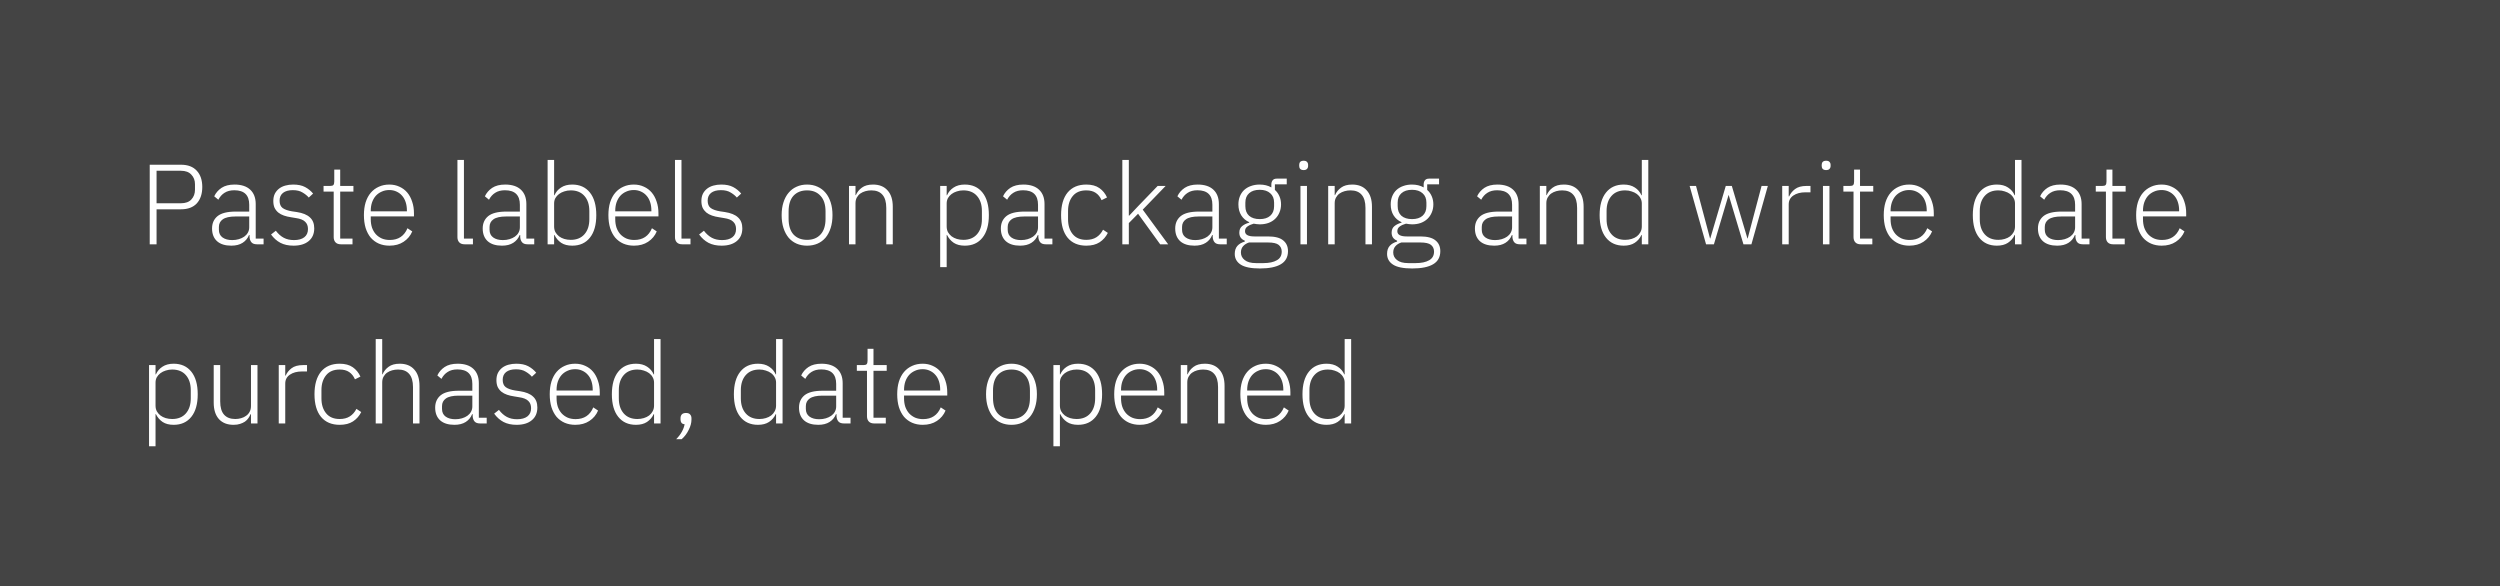 <svg width="307" height="72" viewBox="0 0 307 72" fill="none" xmlns="http://www.w3.org/2000/svg">
<rect width="307" height="72" fill="#444444"/>
<path d="M18.386 30V20.228H22.222C23.071 20.228 23.72 20.475 24.168 20.97C24.616 21.455 24.84 22.118 24.84 22.958C24.84 23.807 24.616 24.479 24.168 24.974C23.72 25.459 23.071 25.702 22.222 25.702H19.226V30H18.386ZM19.226 24.96H22.222C22.782 24.96 23.207 24.806 23.496 24.498C23.795 24.181 23.944 23.779 23.944 23.294V22.622C23.944 22.146 23.795 21.754 23.496 21.446C23.207 21.129 22.782 20.97 22.222 20.97H19.226V24.96ZM31.556 30C31.248 30 31.024 29.921 30.884 29.762C30.744 29.603 30.665 29.389 30.646 29.118V28.866H30.576C30.418 29.267 30.156 29.585 29.792 29.818C29.428 30.051 28.966 30.168 28.406 30.168C27.65 30.168 27.067 29.986 26.656 29.622C26.245 29.249 26.04 28.726 26.04 28.054C26.04 27.419 26.264 26.915 26.712 26.542C27.169 26.169 27.916 25.982 28.952 25.982H30.604V25.142C30.604 23.957 29.993 23.364 28.77 23.364C28.294 23.364 27.898 23.467 27.58 23.672C27.263 23.868 27.006 24.153 26.81 24.526L26.306 24.106C26.502 23.686 26.801 23.341 27.202 23.07C27.613 22.799 28.145 22.664 28.798 22.664C29.638 22.664 30.282 22.874 30.73 23.294C31.178 23.714 31.402 24.302 31.402 25.058V29.3H32.368V30H31.556ZM28.518 29.482C28.808 29.482 29.078 29.445 29.33 29.37C29.582 29.295 29.802 29.193 29.988 29.062C30.184 28.922 30.334 28.759 30.436 28.572C30.548 28.376 30.604 28.157 30.604 27.914V26.584H28.924C28.206 26.584 27.683 26.701 27.356 26.934C27.039 27.158 26.88 27.471 26.88 27.872V28.208C26.88 28.628 27.029 28.945 27.328 29.16C27.627 29.375 28.023 29.482 28.518 29.482ZM36.041 30.168C35.416 30.168 34.879 30.051 34.431 29.818C33.992 29.585 33.61 29.244 33.283 28.796L33.871 28.334C34.17 28.726 34.496 29.015 34.851 29.202C35.206 29.389 35.621 29.482 36.097 29.482C36.648 29.482 37.072 29.365 37.371 29.132C37.67 28.899 37.819 28.563 37.819 28.124C37.819 27.741 37.702 27.443 37.469 27.228C37.245 27.004 36.872 26.855 36.349 26.78L35.761 26.682C35.434 26.635 35.136 26.565 34.865 26.472C34.594 26.379 34.361 26.253 34.165 26.094C33.978 25.935 33.829 25.744 33.717 25.52C33.614 25.287 33.563 25.007 33.563 24.68C33.563 24.344 33.624 24.05 33.745 23.798C33.876 23.546 34.048 23.336 34.263 23.168C34.478 23 34.734 22.874 35.033 22.79C35.332 22.706 35.654 22.664 35.999 22.664C36.596 22.664 37.086 22.767 37.469 22.972C37.852 23.177 38.178 23.443 38.449 23.77L37.917 24.26C37.73 24.036 37.478 23.831 37.161 23.644C36.853 23.448 36.452 23.35 35.957 23.35C35.444 23.35 35.042 23.462 34.753 23.686C34.473 23.91 34.333 24.227 34.333 24.638C34.333 25.058 34.459 25.361 34.711 25.548C34.972 25.735 35.36 25.87 35.873 25.954L36.447 26.038C37.175 26.15 37.712 26.369 38.057 26.696C38.412 27.013 38.589 27.461 38.589 28.04C38.589 28.712 38.36 29.235 37.903 29.608C37.455 29.981 36.834 30.168 36.041 30.168ZM41.86 30C41.571 30 41.352 29.921 41.202 29.762C41.053 29.603 40.978 29.389 40.978 29.118V23.532H39.732V22.832H40.544C40.74 22.832 40.871 22.795 40.936 22.72C41.011 22.636 41.048 22.491 41.048 22.286V20.83H41.776V22.832H43.4V23.532H41.776V29.3H43.288V30H41.86ZM47.825 30.168C47.349 30.168 46.915 30.084 46.523 29.916C46.14 29.748 45.809 29.505 45.529 29.188C45.258 28.861 45.048 28.465 44.899 27.998C44.759 27.531 44.689 27.004 44.689 26.416C44.689 25.828 44.759 25.305 44.899 24.848C45.048 24.381 45.258 23.989 45.529 23.672C45.809 23.345 46.14 23.098 46.523 22.93C46.906 22.753 47.335 22.664 47.811 22.664C48.268 22.664 48.684 22.753 49.057 22.93C49.43 23.098 49.748 23.336 50.009 23.644C50.27 23.952 50.471 24.325 50.611 24.764C50.76 25.193 50.835 25.669 50.835 26.192V26.57H45.529V26.92C45.529 27.293 45.58 27.639 45.683 27.956C45.795 28.264 45.949 28.53 46.145 28.754C46.35 28.978 46.598 29.155 46.887 29.286C47.176 29.407 47.503 29.468 47.867 29.468C48.912 29.468 49.636 28.987 50.037 28.026L50.625 28.418C50.401 28.95 50.046 29.375 49.561 29.692C49.085 30.009 48.506 30.168 47.825 30.168ZM47.811 23.336C47.466 23.336 47.153 23.401 46.873 23.532C46.593 23.653 46.35 23.826 46.145 24.05C45.949 24.274 45.795 24.545 45.683 24.862C45.58 25.17 45.529 25.511 45.529 25.884V25.954H49.967V25.842C49.967 25.469 49.916 25.128 49.813 24.82C49.71 24.503 49.561 24.237 49.365 24.022C49.178 23.807 48.95 23.639 48.679 23.518C48.418 23.397 48.128 23.336 47.811 23.336ZM57.055 30C56.766 30 56.546 29.921 56.397 29.762C56.248 29.603 56.173 29.393 56.173 29.132V19.64H56.971V29.3H58.077V30H57.055ZM64.793 30C64.484 30 64.26 29.921 64.121 29.762C63.98 29.603 63.901 29.389 63.883 29.118V28.866H63.812C63.654 29.267 63.392 29.585 63.029 29.818C62.664 30.051 62.203 30.168 61.642 30.168C60.886 30.168 60.303 29.986 59.892 29.622C59.482 29.249 59.276 28.726 59.276 28.054C59.276 27.419 59.501 26.915 59.949 26.542C60.406 26.169 61.153 25.982 62.188 25.982H63.84V25.142C63.84 23.957 63.229 23.364 62.007 23.364C61.531 23.364 61.134 23.467 60.816 23.672C60.499 23.868 60.242 24.153 60.047 24.526L59.542 24.106C59.739 23.686 60.037 23.341 60.438 23.07C60.849 22.799 61.381 22.664 62.035 22.664C62.874 22.664 63.519 22.874 63.967 23.294C64.415 23.714 64.638 24.302 64.638 25.058V29.3H65.605V30H64.793ZM61.755 29.482C62.044 29.482 62.315 29.445 62.566 29.37C62.819 29.295 63.038 29.193 63.224 29.062C63.42 28.922 63.57 28.759 63.672 28.572C63.785 28.376 63.84 28.157 63.84 27.914V26.584H62.16C61.442 26.584 60.919 26.701 60.593 26.934C60.275 27.158 60.117 27.471 60.117 27.872V28.208C60.117 28.628 60.266 28.945 60.565 29.16C60.863 29.375 61.26 29.482 61.755 29.482ZM67.247 19.64H68.045V23.98H68.087C68.265 23.579 68.535 23.261 68.899 23.028C69.263 22.785 69.721 22.664 70.271 22.664C71.195 22.664 71.919 22.991 72.441 23.644C72.964 24.297 73.225 25.221 73.225 26.416C73.225 27.611 72.964 28.535 72.441 29.188C71.919 29.841 71.195 30.168 70.271 30.168C69.721 30.168 69.268 30.051 68.913 29.818C68.559 29.575 68.283 29.253 68.087 28.852H68.045V30H67.247V19.64ZM70.089 29.454C70.808 29.454 71.368 29.225 71.769 28.768C72.171 28.311 72.371 27.695 72.371 26.92V25.912C72.371 25.137 72.171 24.521 71.769 24.064C71.368 23.607 70.808 23.378 70.089 23.378C69.809 23.378 69.543 23.42 69.291 23.504C69.049 23.579 68.834 23.686 68.647 23.826C68.461 23.966 68.311 24.134 68.199 24.33C68.097 24.526 68.045 24.741 68.045 24.974V27.816C68.045 28.068 68.097 28.297 68.199 28.502C68.311 28.698 68.461 28.871 68.647 29.02C68.834 29.16 69.049 29.267 69.291 29.342C69.543 29.417 69.809 29.454 70.089 29.454ZM77.848 30.168C77.372 30.168 76.938 30.084 76.546 29.916C76.164 29.748 75.832 29.505 75.552 29.188C75.282 28.861 75.072 28.465 74.922 27.998C74.782 27.531 74.712 27.004 74.712 26.416C74.712 25.828 74.782 25.305 74.922 24.848C75.072 24.381 75.282 23.989 75.552 23.672C75.832 23.345 76.164 23.098 76.546 22.93C76.929 22.753 77.358 22.664 77.834 22.664C78.292 22.664 78.707 22.753 79.08 22.93C79.454 23.098 79.771 23.336 80.032 23.644C80.294 23.952 80.494 24.325 80.634 24.764C80.784 25.193 80.858 25.669 80.858 26.192V26.57H75.552V26.92C75.552 27.293 75.604 27.639 75.706 27.956C75.818 28.264 75.972 28.53 76.168 28.754C76.374 28.978 76.621 29.155 76.91 29.286C77.2 29.407 77.526 29.468 77.89 29.468C78.936 29.468 79.659 28.987 80.06 28.026L80.648 28.418C80.424 28.95 80.07 29.375 79.584 29.692C79.108 30.009 78.53 30.168 77.848 30.168ZM77.834 23.336C77.489 23.336 77.176 23.401 76.896 23.532C76.616 23.653 76.374 23.826 76.168 24.05C75.972 24.274 75.818 24.545 75.706 24.862C75.604 25.17 75.552 25.511 75.552 25.884V25.954H79.99V25.842C79.99 25.469 79.939 25.128 79.836 24.82C79.734 24.503 79.584 24.237 79.388 24.022C79.202 23.807 78.973 23.639 78.702 23.518C78.441 23.397 78.152 23.336 77.834 23.336ZM83.77 30C83.481 30 83.261 29.921 83.112 29.762C82.963 29.603 82.888 29.393 82.888 29.132V19.64H83.686V29.3H84.792V30H83.77ZM88.609 30.168C87.984 30.168 87.447 30.051 86.999 29.818C86.561 29.585 86.178 29.244 85.851 28.796L86.439 28.334C86.738 28.726 87.065 29.015 87.419 29.202C87.774 29.389 88.189 29.482 88.665 29.482C89.216 29.482 89.641 29.365 89.939 29.132C90.238 28.899 90.387 28.563 90.387 28.124C90.387 27.741 90.271 27.443 90.037 27.228C89.813 27.004 89.44 26.855 88.917 26.78L88.329 26.682C88.003 26.635 87.704 26.565 87.433 26.472C87.163 26.379 86.929 26.253 86.733 26.094C86.547 25.935 86.397 25.744 86.285 25.52C86.183 25.287 86.131 25.007 86.131 24.68C86.131 24.344 86.192 24.05 86.313 23.798C86.444 23.546 86.617 23.336 86.831 23.168C87.046 23 87.303 22.874 87.601 22.79C87.9 22.706 88.222 22.664 88.567 22.664C89.165 22.664 89.655 22.767 90.037 22.972C90.42 23.177 90.747 23.443 91.017 23.77L90.485 24.26C90.299 24.036 90.047 23.831 89.729 23.644C89.421 23.448 89.02 23.35 88.525 23.35C88.012 23.35 87.611 23.462 87.321 23.686C87.041 23.91 86.901 24.227 86.901 24.638C86.901 25.058 87.027 25.361 87.279 25.548C87.541 25.735 87.928 25.87 88.441 25.954L89.015 26.038C89.743 26.15 90.28 26.369 90.625 26.696C90.98 27.013 91.157 27.461 91.157 28.04C91.157 28.712 90.929 29.235 90.471 29.608C90.023 29.981 89.403 30.168 88.609 30.168ZM99.108 30.168C98.632 30.168 98.203 30.084 97.82 29.916C97.437 29.748 97.111 29.505 96.84 29.188C96.569 28.861 96.359 28.465 96.21 27.998C96.061 27.531 95.986 27.004 95.986 26.416C95.986 25.828 96.061 25.305 96.21 24.848C96.359 24.381 96.569 23.989 96.84 23.672C97.111 23.345 97.437 23.098 97.82 22.93C98.203 22.753 98.632 22.664 99.108 22.664C99.584 22.664 100.013 22.753 100.396 22.93C100.778 23.098 101.105 23.345 101.376 23.672C101.646 23.989 101.856 24.381 102.006 24.848C102.155 25.305 102.23 25.828 102.23 26.416C102.23 27.004 102.155 27.531 102.006 27.998C101.856 28.465 101.646 28.861 101.376 29.188C101.105 29.505 100.778 29.748 100.396 29.916C100.013 30.084 99.584 30.168 99.108 30.168ZM99.108 29.454C99.808 29.454 100.358 29.235 100.76 28.796C101.17 28.357 101.376 27.713 101.376 26.864V25.968C101.376 25.128 101.17 24.489 100.76 24.05C100.358 23.602 99.808 23.378 99.108 23.378C98.408 23.378 97.853 23.597 97.442 24.036C97.04 24.475 96.84 25.119 96.84 25.968V26.864C96.84 27.704 97.04 28.348 97.442 28.796C97.853 29.235 98.408 29.454 99.108 29.454ZM104.257 30V22.832H105.055V23.966H105.097C105.256 23.593 105.503 23.285 105.839 23.042C106.175 22.79 106.632 22.664 107.211 22.664C107.976 22.664 108.569 22.902 108.989 23.378C109.418 23.845 109.633 24.517 109.633 25.394V30H108.835V25.534C108.835 24.806 108.676 24.265 108.359 23.91C108.051 23.555 107.598 23.378 107.001 23.378C106.749 23.378 106.506 23.411 106.273 23.476C106.04 23.541 105.83 23.639 105.643 23.77C105.466 23.901 105.321 24.069 105.209 24.274C105.106 24.47 105.055 24.699 105.055 24.96V30H104.257ZM115.454 22.832H116.252V23.98H116.294C116.472 23.579 116.742 23.261 117.106 23.028C117.47 22.785 117.928 22.664 118.478 22.664C119.402 22.664 120.126 22.991 120.648 23.644C121.171 24.297 121.432 25.221 121.432 26.416C121.432 27.611 121.171 28.535 120.648 29.188C120.126 29.841 119.402 30.168 118.478 30.168C117.928 30.168 117.475 30.051 117.12 29.818C116.766 29.575 116.49 29.253 116.294 28.852H116.252V32.8H115.454V22.832ZM118.296 29.454C119.015 29.454 119.575 29.225 119.976 28.768C120.378 28.311 120.578 27.695 120.578 26.92V25.912C120.578 25.137 120.378 24.521 119.976 24.064C119.575 23.607 119.015 23.378 118.296 23.378C118.016 23.378 117.75 23.42 117.498 23.504C117.256 23.579 117.041 23.686 116.854 23.826C116.668 23.966 116.518 24.134 116.406 24.33C116.304 24.526 116.252 24.741 116.252 24.974V27.816C116.252 28.068 116.304 28.297 116.406 28.502C116.518 28.698 116.668 28.871 116.854 29.02C117.041 29.16 117.256 29.267 117.498 29.342C117.75 29.417 118.016 29.454 118.296 29.454ZM128.421 30C128.113 30 127.889 29.921 127.749 29.762C127.609 29.603 127.53 29.389 127.511 29.118V28.866H127.441C127.283 29.267 127.021 29.585 126.657 29.818C126.293 30.051 125.831 30.168 125.271 30.168C124.515 30.168 123.932 29.986 123.521 29.622C123.111 29.249 122.905 28.726 122.905 28.054C122.905 27.419 123.129 26.915 123.577 26.542C124.035 26.169 124.781 25.982 125.817 25.982H127.469V25.142C127.469 23.957 126.858 23.364 125.635 23.364C125.159 23.364 124.763 23.467 124.445 23.672C124.128 23.868 123.871 24.153 123.675 24.526L123.171 24.106C123.367 23.686 123.666 23.341 124.067 23.07C124.478 22.799 125.01 22.664 125.663 22.664C126.503 22.664 127.147 22.874 127.595 23.294C128.043 23.714 128.267 24.302 128.267 25.058V29.3H129.233V30H128.421ZM125.383 29.482C125.673 29.482 125.943 29.445 126.195 29.37C126.447 29.295 126.667 29.193 126.853 29.062C127.049 28.922 127.199 28.759 127.301 28.572C127.413 28.376 127.469 28.157 127.469 27.914V26.584H125.789C125.071 26.584 124.548 26.701 124.221 26.934C123.904 27.158 123.745 27.471 123.745 27.872V28.208C123.745 28.628 123.895 28.945 124.193 29.16C124.492 29.375 124.889 29.482 125.383 29.482ZM133.396 30.168C132.407 30.168 131.642 29.841 131.1 29.188C130.568 28.535 130.302 27.611 130.302 26.416C130.302 25.221 130.568 24.297 131.1 23.644C131.642 22.991 132.407 22.664 133.396 22.664C134.059 22.664 134.596 22.809 135.006 23.098C135.417 23.387 135.73 23.77 135.944 24.246L135.272 24.582C135.104 24.19 134.866 23.891 134.558 23.686C134.26 23.481 133.872 23.378 133.396 23.378C132.668 23.378 132.113 23.611 131.73 24.078C131.348 24.545 131.156 25.156 131.156 25.912V26.92C131.156 27.676 131.348 28.287 131.73 28.754C132.113 29.221 132.668 29.454 133.396 29.454C133.891 29.454 134.306 29.347 134.642 29.132C134.978 28.917 135.249 28.609 135.454 28.208L136.042 28.6C135.809 29.076 135.473 29.459 135.034 29.748C134.605 30.028 134.059 30.168 133.396 30.168ZM137.822 19.64H138.62V26.486H138.662L139.782 25.296L142.162 22.832H143.142L140.328 25.744L143.45 30H142.47L139.754 26.248L138.62 27.396V30H137.822V19.64ZM149.832 30C149.524 30 149.3 29.921 149.16 29.762C149.02 29.603 148.94 29.389 148.922 29.118V28.866H148.852C148.693 29.267 148.432 29.585 148.068 29.818C147.704 30.051 147.242 30.168 146.682 30.168C145.926 30.168 145.342 29.986 144.932 29.622C144.521 29.249 144.316 28.726 144.316 28.054C144.316 27.419 144.54 26.915 144.988 26.542C145.445 26.169 146.192 25.982 147.228 25.982H148.88V25.142C148.88 23.957 148.268 23.364 147.046 23.364C146.57 23.364 146.173 23.467 145.856 23.672C145.538 23.868 145.282 24.153 145.086 24.526L144.582 24.106C144.778 23.686 145.076 23.341 145.478 23.07C145.888 22.799 146.42 22.664 147.074 22.664C147.914 22.664 148.558 22.874 149.006 23.294C149.454 23.714 149.678 24.302 149.678 25.058V29.3H150.644V30H149.832ZM146.794 29.482C147.083 29.482 147.354 29.445 147.606 29.37C147.858 29.295 148.077 29.193 148.264 29.062C148.46 28.922 148.609 28.759 148.712 28.572C148.824 28.376 148.88 28.157 148.88 27.914V26.584H147.2C146.481 26.584 145.958 26.701 145.632 26.934C145.314 27.158 145.156 27.471 145.156 27.872V28.208C145.156 28.628 145.305 28.945 145.604 29.16C145.902 29.375 146.299 29.482 146.794 29.482ZM158.166 30.84C158.166 31.568 157.872 32.105 157.284 32.45C156.706 32.795 155.852 32.968 154.722 32.968C153.63 32.968 152.842 32.809 152.356 32.492C151.871 32.175 151.628 31.736 151.628 31.176C151.628 30.765 151.736 30.439 151.95 30.196C152.165 29.953 152.468 29.776 152.86 29.664V29.552C152.412 29.375 152.188 29.048 152.188 28.572C152.188 28.217 152.305 27.947 152.538 27.76C152.772 27.573 153.061 27.433 153.406 27.34V27.284C152.986 27.097 152.66 26.817 152.426 26.444C152.193 26.071 152.076 25.623 152.076 25.1C152.076 24.736 152.137 24.405 152.258 24.106C152.38 23.807 152.552 23.551 152.776 23.336C153.01 23.121 153.285 22.958 153.602 22.846C153.929 22.725 154.288 22.664 154.68 22.664C155.231 22.664 155.712 22.781 156.122 23.014V22.664C156.122 22.449 156.174 22.277 156.276 22.146C156.379 22.006 156.547 21.936 156.78 21.936H158.012V22.636H156.556V23.322C156.799 23.537 156.986 23.798 157.116 24.106C157.247 24.405 157.312 24.736 157.312 25.1C157.312 25.464 157.247 25.795 157.116 26.094C156.995 26.393 156.818 26.654 156.584 26.878C156.36 27.093 156.085 27.261 155.758 27.382C155.441 27.494 155.086 27.55 154.694 27.55C154.564 27.55 154.438 27.541 154.316 27.522C154.195 27.503 154.074 27.485 153.952 27.466C153.644 27.55 153.388 27.667 153.182 27.816C152.986 27.956 152.888 28.147 152.888 28.39C152.888 28.819 153.271 29.034 154.036 29.034H155.702C156.57 29.034 157.196 29.197 157.578 29.524C157.97 29.841 158.166 30.28 158.166 30.84ZM157.396 30.896C157.396 30.551 157.27 30.275 157.018 30.07C156.776 29.874 156.337 29.776 155.702 29.776H153.378C153.07 29.879 152.828 30.033 152.65 30.238C152.473 30.443 152.384 30.7 152.384 31.008C152.384 31.381 152.538 31.689 152.846 31.932C153.154 32.184 153.621 32.31 154.246 32.31H155.142C155.842 32.31 156.393 32.193 156.794 31.96C157.196 31.736 157.396 31.381 157.396 30.896ZM154.694 26.906C155.245 26.906 155.674 26.771 155.982 26.5C156.3 26.22 156.458 25.828 156.458 25.324V24.876C156.458 24.381 156.3 23.999 155.982 23.728C155.674 23.448 155.245 23.308 154.694 23.308C154.134 23.308 153.7 23.448 153.392 23.728C153.084 23.999 152.93 24.381 152.93 24.876V25.324C152.93 25.828 153.084 26.22 153.392 26.5C153.71 26.771 154.144 26.906 154.694 26.906ZM160.089 20.886C159.902 20.886 159.762 20.839 159.669 20.746C159.585 20.653 159.543 20.531 159.543 20.382V20.242C159.543 20.093 159.585 19.971 159.669 19.878C159.762 19.785 159.902 19.738 160.089 19.738C160.275 19.738 160.411 19.785 160.495 19.878C160.588 19.971 160.635 20.093 160.635 20.242V20.382C160.635 20.531 160.588 20.653 160.495 20.746C160.411 20.839 160.275 20.886 160.089 20.886ZM159.697 22.832H160.495V30H159.697V22.832ZM163.101 30V22.832H163.899V23.966H163.941C164.099 23.593 164.347 23.285 164.683 23.042C165.019 22.79 165.476 22.664 166.055 22.664C166.82 22.664 167.413 22.902 167.833 23.378C168.262 23.845 168.477 24.517 168.477 25.394V30H167.679V25.534C167.679 24.806 167.52 24.265 167.203 23.91C166.895 23.555 166.442 23.378 165.845 23.378C165.593 23.378 165.35 23.411 165.117 23.476C164.883 23.541 164.673 23.639 164.487 23.77C164.309 23.901 164.165 24.069 164.053 24.274C163.95 24.47 163.899 24.699 163.899 24.96V30H163.101ZM176.87 30.84C176.87 31.568 176.576 32.105 175.988 32.45C175.409 32.795 174.555 32.968 173.426 32.968C172.334 32.968 171.545 32.809 171.06 32.492C170.574 32.175 170.332 31.736 170.332 31.176C170.332 30.765 170.439 30.439 170.654 30.196C170.868 29.953 171.172 29.776 171.564 29.664V29.552C171.116 29.375 170.892 29.048 170.892 28.572C170.892 28.217 171.008 27.947 171.242 27.76C171.475 27.573 171.764 27.433 172.11 27.34V27.284C171.69 27.097 171.363 26.817 171.13 26.444C170.896 26.071 170.78 25.623 170.78 25.1C170.78 24.736 170.84 24.405 170.962 24.106C171.083 23.807 171.256 23.551 171.48 23.336C171.713 23.121 171.988 22.958 172.306 22.846C172.632 22.725 172.992 22.664 173.383 22.664C173.934 22.664 174.415 22.781 174.826 23.014V22.664C174.826 22.449 174.877 22.277 174.98 22.146C175.082 22.006 175.25 21.936 175.484 21.936H176.716V22.636H175.26V23.322C175.502 23.537 175.689 23.798 175.82 24.106C175.95 24.405 176.016 24.736 176.016 25.1C176.016 25.464 175.95 25.795 175.82 26.094C175.698 26.393 175.521 26.654 175.288 26.878C175.064 27.093 174.788 27.261 174.462 27.382C174.144 27.494 173.79 27.55 173.398 27.55C173.267 27.55 173.141 27.541 173.02 27.522C172.898 27.503 172.777 27.485 172.656 27.466C172.348 27.55 172.091 27.667 171.886 27.816C171.69 27.956 171.592 28.147 171.592 28.39C171.592 28.819 171.974 29.034 172.74 29.034H174.406C175.274 29.034 175.899 29.197 176.282 29.524C176.674 29.841 176.87 30.28 176.87 30.84ZM176.1 30.896C176.1 30.551 175.974 30.275 175.722 30.07C175.479 29.874 175.04 29.776 174.406 29.776H172.082C171.774 29.879 171.531 30.033 171.354 30.238C171.176 30.443 171.088 30.7 171.088 31.008C171.088 31.381 171.242 31.689 171.55 31.932C171.858 32.184 172.324 32.31 172.95 32.31H173.846C174.546 32.31 175.096 32.193 175.498 31.96C175.899 31.736 176.1 31.381 176.1 30.896ZM173.398 26.906C173.948 26.906 174.378 26.771 174.686 26.5C175.003 26.22 175.162 25.828 175.162 25.324V24.876C175.162 24.381 175.003 23.999 174.686 23.728C174.378 23.448 173.948 23.308 173.398 23.308C172.838 23.308 172.404 23.448 172.096 23.728C171.788 23.999 171.634 24.381 171.634 24.876V25.324C171.634 25.828 171.788 26.22 172.096 26.5C172.413 26.771 172.847 26.906 173.398 26.906ZM186.636 30C186.328 30 186.104 29.921 185.964 29.762C185.824 29.603 185.745 29.389 185.726 29.118V28.866H185.656C185.498 29.267 185.236 29.585 184.872 29.818C184.508 30.051 184.046 30.168 183.486 30.168C182.73 30.168 182.147 29.986 181.736 29.622C181.326 29.249 181.12 28.726 181.12 28.054C181.12 27.419 181.344 26.915 181.792 26.542C182.25 26.169 182.996 25.982 184.032 25.982H185.684V25.142C185.684 23.957 185.073 23.364 183.85 23.364C183.374 23.364 182.978 23.467 182.66 23.672C182.343 23.868 182.086 24.153 181.89 24.526L181.386 24.106C181.582 23.686 181.881 23.341 182.282 23.07C182.693 22.799 183.225 22.664 183.878 22.664C184.718 22.664 185.362 22.874 185.81 23.294C186.258 23.714 186.482 24.302 186.482 25.058V29.3H187.448V30H186.636ZM183.598 29.482C183.888 29.482 184.158 29.445 184.41 29.37C184.662 29.295 184.882 29.193 185.068 29.062C185.264 28.922 185.414 28.759 185.516 28.572C185.628 28.376 185.684 28.157 185.684 27.914V26.584H184.004C183.286 26.584 182.763 26.701 182.436 26.934C182.119 27.158 181.96 27.471 181.96 27.872V28.208C181.96 28.628 182.11 28.945 182.408 29.16C182.707 29.375 183.104 29.482 183.598 29.482ZM189.091 30V22.832H189.889V23.966H189.931C190.09 23.593 190.337 23.285 190.673 23.042C191.009 22.79 191.466 22.664 192.045 22.664C192.81 22.664 193.403 22.902 193.823 23.378C194.252 23.845 194.467 24.517 194.467 25.394V30H193.669V25.534C193.669 24.806 193.51 24.265 193.193 23.91C192.885 23.555 192.432 23.378 191.835 23.378C191.583 23.378 191.34 23.411 191.107 23.476C190.874 23.541 190.664 23.639 190.477 23.77C190.3 23.901 190.155 24.069 190.043 24.274C189.94 24.47 189.889 24.699 189.889 24.96V30H189.091ZM201.614 28.852H201.572C201.385 29.253 201.11 29.575 200.746 29.818C200.391 30.051 199.938 30.168 199.388 30.168C198.464 30.168 197.74 29.841 197.218 29.188C196.695 28.535 196.434 27.611 196.434 26.416C196.434 25.221 196.695 24.297 197.218 23.644C197.74 22.991 198.464 22.664 199.388 22.664C199.938 22.664 200.396 22.785 200.76 23.028C201.124 23.261 201.394 23.579 201.572 23.98H201.614V19.64H202.412V30H201.614V28.852ZM199.57 29.454C199.85 29.454 200.111 29.417 200.354 29.342C200.606 29.267 200.825 29.16 201.012 29.02C201.198 28.871 201.343 28.698 201.446 28.502C201.558 28.297 201.614 28.068 201.614 27.816V24.974C201.614 24.741 201.558 24.526 201.446 24.33C201.343 24.134 201.198 23.966 201.012 23.826C200.825 23.686 200.606 23.579 200.354 23.504C200.111 23.42 199.85 23.378 199.57 23.378C198.851 23.378 198.291 23.607 197.89 24.064C197.488 24.521 197.288 25.137 197.288 25.912V26.92C197.288 27.695 197.488 28.311 197.89 28.768C198.291 29.225 198.851 29.454 199.57 29.454ZM207.487 22.832H208.271L209.993 29.286H210.021L211.925 22.832H212.667L214.585 29.286H214.613L216.321 22.832H217.091L215.075 30H214.095L212.289 23.966H212.261L210.469 30H209.503L207.487 22.832ZM218.855 30V22.832H219.653V24.12H219.709C219.849 23.784 220.087 23.485 220.423 23.224C220.759 22.963 221.235 22.832 221.851 22.832H222.327V23.616H221.697C221.099 23.616 220.609 23.747 220.227 24.008C219.844 24.269 219.653 24.633 219.653 25.1V30H218.855ZM224.251 20.886C224.064 20.886 223.924 20.839 223.831 20.746C223.747 20.653 223.705 20.531 223.705 20.382V20.242C223.705 20.093 223.747 19.971 223.831 19.878C223.924 19.785 224.064 19.738 224.251 19.738C224.437 19.738 224.573 19.785 224.657 19.878C224.75 19.971 224.797 20.093 224.797 20.242V20.382C224.797 20.531 224.75 20.653 224.657 20.746C224.573 20.839 224.437 20.886 224.251 20.886ZM223.859 22.832H224.657V30H223.859V22.832ZM228.495 30C228.206 30 227.986 29.921 227.837 29.762C227.688 29.603 227.613 29.389 227.613 29.118V23.532H226.367V22.832H227.179C227.375 22.832 227.506 22.795 227.571 22.72C227.646 22.636 227.683 22.491 227.683 22.286V20.83H228.411V22.832H230.035V23.532H228.411V29.3H229.923V30H228.495ZM234.46 30.168C233.984 30.168 233.55 30.084 233.158 29.916C232.775 29.748 232.444 29.505 232.164 29.188C231.893 28.861 231.683 28.465 231.534 27.998C231.394 27.531 231.324 27.004 231.324 26.416C231.324 25.828 231.394 25.305 231.534 24.848C231.683 24.381 231.893 23.989 232.164 23.672C232.444 23.345 232.775 23.098 233.158 22.93C233.54 22.753 233.97 22.664 234.446 22.664C234.903 22.664 235.318 22.753 235.692 22.93C236.065 23.098 236.382 23.336 236.644 23.644C236.905 23.952 237.106 24.325 237.246 24.764C237.395 25.193 237.47 25.669 237.47 26.192V26.57H232.164V26.92C232.164 27.293 232.215 27.639 232.318 27.956C232.43 28.264 232.584 28.53 232.78 28.754C232.985 28.978 233.232 29.155 233.522 29.286C233.811 29.407 234.138 29.468 234.502 29.468C235.547 29.468 236.27 28.987 236.672 28.026L237.26 28.418C237.036 28.95 236.681 29.375 236.196 29.692C235.72 30.009 235.141 30.168 234.46 30.168ZM234.446 23.336C234.1 23.336 233.788 23.401 233.508 23.532C233.228 23.653 232.985 23.826 232.78 24.05C232.584 24.274 232.43 24.545 232.318 24.862C232.215 25.17 232.164 25.511 232.164 25.884V25.954H236.602V25.842C236.602 25.469 236.55 25.128 236.448 24.82C236.345 24.503 236.196 24.237 236 24.022C235.813 23.807 235.584 23.639 235.314 23.518C235.052 23.397 234.763 23.336 234.446 23.336ZM247.442 28.852H247.4C247.213 29.253 246.938 29.575 246.574 29.818C246.219 30.051 245.767 30.168 245.216 30.168C244.292 30.168 243.569 29.841 243.046 29.188C242.523 28.535 242.262 27.611 242.262 26.416C242.262 25.221 242.523 24.297 243.046 23.644C243.569 22.991 244.292 22.664 245.216 22.664C245.767 22.664 246.224 22.785 246.588 23.028C246.952 23.261 247.223 23.579 247.4 23.98H247.442V19.64H248.24V30H247.442V28.852ZM245.398 29.454C245.678 29.454 245.939 29.417 246.182 29.342C246.434 29.267 246.653 29.16 246.84 29.02C247.027 28.871 247.171 28.698 247.274 28.502C247.386 28.297 247.442 28.068 247.442 27.816V24.974C247.442 24.741 247.386 24.526 247.274 24.33C247.171 24.134 247.027 23.966 246.84 23.826C246.653 23.686 246.434 23.579 246.182 23.504C245.939 23.42 245.678 23.378 245.398 23.378C244.679 23.378 244.119 23.607 243.718 24.064C243.317 24.521 243.116 25.137 243.116 25.912V26.92C243.116 27.695 243.317 28.311 243.718 28.768C244.119 29.225 244.679 29.454 245.398 29.454ZM255.775 30C255.467 30 255.243 29.921 255.103 29.762C254.963 29.603 254.884 29.389 254.865 29.118V28.866H254.795C254.636 29.267 254.375 29.585 254.011 29.818C253.647 30.051 253.185 30.168 252.625 30.168C251.869 30.168 251.286 29.986 250.875 29.622C250.464 29.249 250.259 28.726 250.259 28.054C250.259 27.419 250.483 26.915 250.931 26.542C251.388 26.169 252.135 25.982 253.171 25.982H254.823V25.142C254.823 23.957 254.212 23.364 252.989 23.364C252.513 23.364 252.116 23.467 251.799 23.672C251.482 23.868 251.225 24.153 251.029 24.526L250.525 24.106C250.721 23.686 251.02 23.341 251.421 23.07C251.832 22.799 252.364 22.664 253.017 22.664C253.857 22.664 254.501 22.874 254.949 23.294C255.397 23.714 255.621 24.302 255.621 25.058V29.3H256.587V30H255.775ZM252.737 29.482C253.026 29.482 253.297 29.445 253.549 29.37C253.801 29.295 254.02 29.193 254.207 29.062C254.403 28.922 254.552 28.759 254.655 28.572C254.767 28.376 254.823 28.157 254.823 27.914V26.584H253.143C252.424 26.584 251.902 26.701 251.575 26.934C251.258 27.158 251.099 27.471 251.099 27.872V28.208C251.099 28.628 251.248 28.945 251.547 29.16C251.846 29.375 252.242 29.482 252.737 29.482ZM259.489 30C259.2 30 258.98 29.921 258.831 29.762C258.682 29.603 258.607 29.389 258.607 29.118V23.532H257.361V22.832H258.173C258.369 22.832 258.5 22.795 258.565 22.72C258.64 22.636 258.677 22.491 258.677 22.286V20.83H259.405V22.832H261.029V23.532H259.405V29.3H260.917V30H259.489ZM265.454 30.168C264.978 30.168 264.544 30.084 264.152 29.916C263.769 29.748 263.438 29.505 263.158 29.188C262.887 28.861 262.677 28.465 262.528 27.998C262.388 27.531 262.318 27.004 262.318 26.416C262.318 25.828 262.388 25.305 262.528 24.848C262.677 24.381 262.887 23.989 263.158 23.672C263.438 23.345 263.769 23.098 264.152 22.93C264.535 22.753 264.964 22.664 265.44 22.664C265.897 22.664 266.313 22.753 266.686 22.93C267.059 23.098 267.377 23.336 267.638 23.644C267.899 23.952 268.1 24.325 268.24 24.764C268.389 25.193 268.464 25.669 268.464 26.192V26.57H263.158V26.92C263.158 27.293 263.209 27.639 263.312 27.956C263.424 28.264 263.578 28.53 263.774 28.754C263.979 28.978 264.227 29.155 264.516 29.286C264.805 29.407 265.132 29.468 265.496 29.468C266.541 29.468 267.265 28.987 267.666 28.026L268.254 28.418C268.03 28.95 267.675 29.375 267.19 29.692C266.714 30.009 266.135 30.168 265.454 30.168ZM265.44 23.336C265.095 23.336 264.782 23.401 264.502 23.532C264.222 23.653 263.979 23.826 263.774 24.05C263.578 24.274 263.424 24.545 263.312 24.862C263.209 25.17 263.158 25.511 263.158 25.884V25.954H267.596V25.842C267.596 25.469 267.545 25.128 267.442 24.82C267.339 24.503 267.19 24.237 266.994 24.022C266.807 23.807 266.579 23.639 266.308 23.518C266.047 23.397 265.757 23.336 265.44 23.336ZM18.302 44.832H19.1V45.98H19.142C19.319 45.579 19.59 45.261 19.954 45.028C20.318 44.785 20.775 44.664 21.326 44.664C22.25 44.664 22.973 44.991 23.496 45.644C24.019 46.297 24.28 47.221 24.28 48.416C24.28 49.611 24.019 50.535 23.496 51.188C22.973 51.841 22.25 52.168 21.326 52.168C20.775 52.168 20.323 52.051 19.968 51.818C19.613 51.575 19.338 51.253 19.142 50.852H19.1V54.8H18.302V44.832ZM21.144 51.454C21.863 51.454 22.423 51.225 22.824 50.768C23.225 50.311 23.426 49.695 23.426 48.92V47.912C23.426 47.137 23.225 46.521 22.824 46.064C22.423 45.607 21.863 45.378 21.144 45.378C20.864 45.378 20.598 45.42 20.346 45.504C20.103 45.579 19.889 45.686 19.702 45.826C19.515 45.966 19.366 46.134 19.254 46.33C19.151 46.526 19.1 46.741 19.1 46.974V49.816C19.1 50.068 19.151 50.297 19.254 50.502C19.366 50.698 19.515 50.871 19.702 51.02C19.889 51.16 20.103 51.267 20.346 51.342C20.598 51.417 20.864 51.454 21.144 51.454ZM30.821 50.866H30.765C30.7 51.034 30.611 51.197 30.499 51.356C30.387 51.515 30.247 51.655 30.079 51.776C29.911 51.888 29.71 51.981 29.477 52.056C29.253 52.131 28.987 52.168 28.679 52.168C27.914 52.168 27.316 51.935 26.887 51.468C26.458 50.992 26.243 50.315 26.243 49.438V44.832H27.041V49.284C27.041 50.021 27.2 50.567 27.517 50.922C27.834 51.277 28.292 51.454 28.889 51.454C29.141 51.454 29.379 51.421 29.603 51.356C29.836 51.291 30.042 51.193 30.219 51.062C30.406 50.931 30.55 50.768 30.653 50.572C30.765 50.367 30.821 50.129 30.821 49.858V44.832H31.619V52H30.821V50.866ZM34.23 52V44.832H35.028V46.12H35.084C35.224 45.784 35.462 45.485 35.798 45.224C36.134 44.963 36.61 44.832 37.226 44.832H37.702V45.616H37.072C36.474 45.616 35.984 45.747 35.602 46.008C35.219 46.269 35.028 46.633 35.028 47.1V52H34.23ZM41.713 52.168C40.723 52.168 39.958 51.841 39.417 51.188C38.885 50.535 38.619 49.611 38.619 48.416C38.619 47.221 38.885 46.297 39.417 45.644C39.958 44.991 40.723 44.664 41.713 44.664C42.375 44.664 42.912 44.809 43.323 45.098C43.733 45.387 44.046 45.77 44.261 46.246L43.589 46.582C43.421 46.19 43.183 45.891 42.875 45.686C42.576 45.481 42.189 45.378 41.713 45.378C40.985 45.378 40.429 45.611 40.047 46.078C39.664 46.545 39.473 47.156 39.473 47.912V48.92C39.473 49.676 39.664 50.287 40.047 50.754C40.429 51.221 40.985 51.454 41.713 51.454C42.207 51.454 42.623 51.347 42.959 51.132C43.295 50.917 43.565 50.609 43.771 50.208L44.359 50.6C44.125 51.076 43.789 51.459 43.351 51.748C42.921 52.028 42.375 52.168 41.713 52.168ZM46.138 41.64H46.936V45.966H46.978C47.137 45.593 47.384 45.285 47.72 45.042C48.056 44.79 48.513 44.664 49.092 44.664C49.857 44.664 50.45 44.902 50.87 45.378C51.299 45.845 51.514 46.517 51.514 47.394V52H50.716V47.534C50.716 46.806 50.557 46.265 50.24 45.91C49.932 45.555 49.479 45.378 48.882 45.378C48.63 45.378 48.387 45.411 48.154 45.476C47.921 45.541 47.711 45.639 47.524 45.77C47.347 45.901 47.202 46.069 47.09 46.274C46.987 46.47 46.936 46.699 46.936 46.96V52H46.138V41.64ZM58.955 52C58.647 52 58.423 51.921 58.283 51.762C58.143 51.603 58.063 51.389 58.045 51.118V50.866H57.975C57.816 51.267 57.555 51.585 57.191 51.818C56.827 52.051 56.365 52.168 55.805 52.168C55.049 52.168 54.465 51.986 54.055 51.622C53.644 51.249 53.439 50.726 53.439 50.054C53.439 49.419 53.663 48.915 54.111 48.542C54.568 48.169 55.315 47.982 56.351 47.982H58.003V47.142C58.003 45.957 57.391 45.364 56.169 45.364C55.693 45.364 55.296 45.467 54.979 45.672C54.661 45.868 54.405 46.153 54.209 46.526L53.705 46.106C53.901 45.686 54.199 45.341 54.601 45.07C55.011 44.799 55.543 44.664 56.197 44.664C57.037 44.664 57.681 44.874 58.129 45.294C58.577 45.714 58.801 46.302 58.801 47.058V51.3H59.767V52H58.955ZM55.917 51.482C56.206 51.482 56.477 51.445 56.729 51.37C56.981 51.295 57.2 51.193 57.387 51.062C57.583 50.922 57.732 50.759 57.835 50.572C57.947 50.376 58.003 50.157 58.003 49.914V48.584H56.323C55.604 48.584 55.081 48.701 54.755 48.934C54.437 49.158 54.279 49.471 54.279 49.872V50.208C54.279 50.628 54.428 50.945 54.727 51.16C55.025 51.375 55.422 51.482 55.917 51.482ZM63.439 52.168C62.814 52.168 62.277 52.051 61.829 51.818C61.391 51.585 61.008 51.244 60.681 50.796L61.269 50.334C61.568 50.726 61.895 51.015 62.249 51.202C62.604 51.389 63.019 51.482 63.495 51.482C64.046 51.482 64.471 51.365 64.769 51.132C65.068 50.899 65.217 50.563 65.217 50.124C65.217 49.741 65.101 49.443 64.867 49.228C64.643 49.004 64.27 48.855 63.747 48.78L63.159 48.682C62.833 48.635 62.534 48.565 62.263 48.472C61.993 48.379 61.759 48.253 61.563 48.094C61.377 47.935 61.227 47.744 61.115 47.52C61.013 47.287 60.961 47.007 60.961 46.68C60.961 46.344 61.022 46.05 61.143 45.798C61.274 45.546 61.447 45.336 61.661 45.168C61.876 45 62.133 44.874 62.431 44.79C62.73 44.706 63.052 44.664 63.397 44.664C63.995 44.664 64.485 44.767 64.867 44.972C65.25 45.177 65.577 45.443 65.847 45.77L65.315 46.26C65.129 46.036 64.877 45.831 64.559 45.644C64.251 45.448 63.85 45.35 63.355 45.35C62.842 45.35 62.441 45.462 62.151 45.686C61.871 45.91 61.731 46.227 61.731 46.638C61.731 47.058 61.857 47.361 62.109 47.548C62.371 47.735 62.758 47.87 63.271 47.954L63.845 48.038C64.573 48.15 65.11 48.369 65.455 48.696C65.81 49.013 65.987 49.461 65.987 50.04C65.987 50.712 65.759 51.235 65.301 51.608C64.853 51.981 64.233 52.168 63.439 52.168ZM70.643 52.168C70.167 52.168 69.733 52.084 69.341 51.916C68.959 51.748 68.627 51.505 68.347 51.188C68.077 50.861 67.867 50.465 67.717 49.998C67.577 49.531 67.507 49.004 67.507 48.416C67.507 47.828 67.577 47.305 67.717 46.848C67.867 46.381 68.077 45.989 68.347 45.672C68.627 45.345 68.959 45.098 69.341 44.93C69.724 44.753 70.153 44.664 70.629 44.664C71.087 44.664 71.502 44.753 71.875 44.93C72.249 45.098 72.566 45.336 72.827 45.644C73.089 45.952 73.289 46.325 73.429 46.764C73.579 47.193 73.653 47.669 73.653 48.192V48.57H68.347V48.92C68.347 49.293 68.399 49.639 68.501 49.956C68.613 50.264 68.767 50.53 68.963 50.754C69.169 50.978 69.416 51.155 69.705 51.286C69.995 51.407 70.321 51.468 70.685 51.468C71.731 51.468 72.454 50.987 72.855 50.026L73.443 50.418C73.219 50.95 72.865 51.375 72.379 51.692C71.903 52.009 71.325 52.168 70.643 52.168ZM70.629 45.336C70.284 45.336 69.971 45.401 69.691 45.532C69.411 45.653 69.169 45.826 68.963 46.05C68.767 46.274 68.613 46.545 68.501 46.862C68.399 47.17 68.347 47.511 68.347 47.884V47.954H72.785V47.842C72.785 47.469 72.734 47.128 72.631 46.82C72.529 46.503 72.379 46.237 72.183 46.022C71.997 45.807 71.768 45.639 71.497 45.518C71.236 45.397 70.947 45.336 70.629 45.336ZM80.317 50.852H80.275C80.088 51.253 79.813 51.575 79.449 51.818C79.094 52.051 78.641 52.168 78.091 52.168C77.167 52.168 76.444 51.841 75.921 51.188C75.398 50.535 75.137 49.611 75.137 48.416C75.137 47.221 75.398 46.297 75.921 45.644C76.444 44.991 77.167 44.664 78.091 44.664C78.641 44.664 79.099 44.785 79.463 45.028C79.827 45.261 80.097 45.579 80.275 45.98H80.317V41.64H81.115V52H80.317V50.852ZM78.273 51.454C78.553 51.454 78.814 51.417 79.057 51.342C79.309 51.267 79.528 51.16 79.715 51.02C79.901 50.871 80.046 50.698 80.149 50.502C80.261 50.297 80.317 50.068 80.317 49.816V46.974C80.317 46.741 80.261 46.526 80.149 46.33C80.046 46.134 79.901 45.966 79.715 45.826C79.528 45.686 79.309 45.579 79.057 45.504C78.814 45.42 78.553 45.378 78.273 45.378C77.554 45.378 76.994 45.607 76.593 46.064C76.192 46.521 75.991 47.137 75.991 47.912V48.92C75.991 49.695 76.192 50.311 76.593 50.768C76.994 51.225 77.554 51.454 78.273 51.454ZM84.24 50.712C84.473 50.712 84.641 50.773 84.744 50.894C84.856 51.015 84.912 51.169 84.912 51.356V51.538C84.912 51.93 84.8 52.345 84.576 52.784C84.361 53.232 84.072 53.615 83.708 53.932H83.036C83.344 53.615 83.577 53.307 83.736 53.008C83.904 52.709 84.016 52.406 84.072 52.098C83.885 52.079 83.755 52.019 83.68 51.916C83.605 51.804 83.568 51.673 83.568 51.524V51.356C83.568 51.169 83.619 51.015 83.722 50.894C83.834 50.773 84.007 50.712 84.24 50.712ZM95.301 50.852H95.259C95.073 51.253 94.797 51.575 94.433 51.818C94.079 52.051 93.626 52.168 93.075 52.168C92.151 52.168 91.428 51.841 90.905 51.188C90.383 50.535 90.121 49.611 90.121 48.416C90.121 47.221 90.383 46.297 90.905 45.644C91.428 44.991 92.151 44.664 93.075 44.664C93.626 44.664 94.083 44.785 94.447 45.028C94.811 45.261 95.082 45.579 95.259 45.98H95.301V41.64H96.099V52H95.301V50.852ZM93.257 51.454C93.537 51.454 93.799 51.417 94.041 51.342C94.293 51.267 94.513 51.16 94.699 51.02C94.886 50.871 95.031 50.698 95.133 50.502C95.245 50.297 95.301 50.068 95.301 49.816V46.974C95.301 46.741 95.245 46.526 95.133 46.33C95.031 46.134 94.886 45.966 94.699 45.826C94.513 45.686 94.293 45.579 94.041 45.504C93.799 45.42 93.537 45.378 93.257 45.378C92.539 45.378 91.979 45.607 91.577 46.064C91.176 46.521 90.975 47.137 90.975 47.912V48.92C90.975 49.695 91.176 50.311 91.577 50.768C91.979 51.225 92.539 51.454 93.257 51.454ZM103.634 52C103.326 52 103.102 51.921 102.962 51.762C102.822 51.603 102.743 51.389 102.724 51.118V50.866H102.654C102.496 51.267 102.234 51.585 101.87 51.818C101.506 52.051 101.044 52.168 100.484 52.168C99.728 52.168 99.145 51.986 98.734 51.622C98.324 51.249 98.118 50.726 98.118 50.054C98.118 49.419 98.342 48.915 98.79 48.542C99.248 48.169 99.994 47.982 101.03 47.982H102.682V47.142C102.682 45.957 102.071 45.364 100.848 45.364C100.372 45.364 99.976 45.467 99.658 45.672C99.341 45.868 99.084 46.153 98.888 46.526L98.384 46.106C98.58 45.686 98.879 45.341 99.28 45.07C99.691 44.799 100.223 44.664 100.876 44.664C101.716 44.664 102.36 44.874 102.808 45.294C103.256 45.714 103.48 46.302 103.48 47.058V51.3H104.446V52H103.634ZM100.596 51.482C100.886 51.482 101.156 51.445 101.408 51.37C101.66 51.295 101.88 51.193 102.066 51.062C102.262 50.922 102.412 50.759 102.514 50.572C102.626 50.376 102.682 50.157 102.682 49.914V48.584H101.002C100.284 48.584 99.761 48.701 99.434 48.934C99.117 49.158 98.958 49.471 98.958 49.872V50.208C98.958 50.628 99.108 50.945 99.406 51.16C99.705 51.375 100.102 51.482 100.596 51.482ZM107.348 52C107.059 52 106.84 51.921 106.69 51.762C106.541 51.603 106.466 51.389 106.466 51.118V45.532H105.22V44.832H106.032C106.228 44.832 106.359 44.795 106.424 44.72C106.499 44.636 106.536 44.491 106.536 44.286V42.83H107.264V44.832H108.888V45.532H107.264V51.3H108.776V52H107.348ZM113.313 52.168C112.837 52.168 112.403 52.084 112.011 51.916C111.629 51.748 111.297 51.505 111.017 51.188C110.747 50.861 110.537 50.465 110.387 49.998C110.247 49.531 110.177 49.004 110.177 48.416C110.177 47.828 110.247 47.305 110.387 46.848C110.537 46.381 110.747 45.989 111.017 45.672C111.297 45.345 111.629 45.098 112.011 44.93C112.394 44.753 112.823 44.664 113.299 44.664C113.757 44.664 114.172 44.753 114.545 44.93C114.919 45.098 115.236 45.336 115.497 45.644C115.759 45.952 115.959 46.325 116.099 46.764C116.249 47.193 116.323 47.669 116.323 48.192V48.57H111.017V48.92C111.017 49.293 111.069 49.639 111.171 49.956C111.283 50.264 111.437 50.53 111.633 50.754C111.839 50.978 112.086 51.155 112.375 51.286C112.665 51.407 112.991 51.468 113.355 51.468C114.401 51.468 115.124 50.987 115.525 50.026L116.113 50.418C115.889 50.95 115.535 51.375 115.049 51.692C114.573 52.009 113.995 52.168 113.313 52.168ZM113.299 45.336C112.954 45.336 112.641 45.401 112.361 45.532C112.081 45.653 111.839 45.826 111.633 46.05C111.437 46.274 111.283 46.545 111.171 46.862C111.069 47.17 111.017 47.511 111.017 47.884V47.954H115.455V47.842C115.455 47.469 115.404 47.128 115.301 46.82C115.199 46.503 115.049 46.237 114.853 46.022C114.667 45.807 114.438 45.639 114.167 45.518C113.906 45.397 113.617 45.336 113.299 45.336ZM124.209 52.168C123.733 52.168 123.304 52.084 122.921 51.916C122.539 51.748 122.212 51.505 121.941 51.188C121.671 50.861 121.461 50.465 121.311 49.998C121.162 49.531 121.087 49.004 121.087 48.416C121.087 47.828 121.162 47.305 121.311 46.848C121.461 46.381 121.671 45.989 121.941 45.672C122.212 45.345 122.539 45.098 122.921 44.93C123.304 44.753 123.733 44.664 124.209 44.664C124.685 44.664 125.115 44.753 125.497 44.93C125.88 45.098 126.207 45.345 126.477 45.672C126.748 45.989 126.958 46.381 127.107 46.848C127.257 47.305 127.331 47.828 127.331 48.416C127.331 49.004 127.257 49.531 127.107 49.998C126.958 50.465 126.748 50.861 126.477 51.188C126.207 51.505 125.88 51.748 125.497 51.916C125.115 52.084 124.685 52.168 124.209 52.168ZM124.209 51.454C124.909 51.454 125.46 51.235 125.861 50.796C126.272 50.357 126.477 49.713 126.477 48.864V47.968C126.477 47.128 126.272 46.489 125.861 46.05C125.46 45.602 124.909 45.378 124.209 45.378C123.509 45.378 122.954 45.597 122.543 46.036C122.142 46.475 121.941 47.119 121.941 47.968V48.864C121.941 49.704 122.142 50.348 122.543 50.796C122.954 51.235 123.509 51.454 124.209 51.454ZM129.359 44.832H130.157V45.98H130.199C130.376 45.579 130.647 45.261 131.011 45.028C131.375 44.785 131.832 44.664 132.383 44.664C133.307 44.664 134.03 44.991 134.553 45.644C135.075 46.297 135.337 47.221 135.337 48.416C135.337 49.611 135.075 50.535 134.553 51.188C134.03 51.841 133.307 52.168 132.383 52.168C131.832 52.168 131.379 52.051 131.025 51.818C130.67 51.575 130.395 51.253 130.199 50.852H130.157V54.8H129.359V44.832ZM132.201 51.454C132.919 51.454 133.479 51.225 133.881 50.768C134.282 50.311 134.483 49.695 134.483 48.92V47.912C134.483 47.137 134.282 46.521 133.881 46.064C133.479 45.607 132.919 45.378 132.201 45.378C131.921 45.378 131.655 45.42 131.403 45.504C131.16 45.579 130.945 45.686 130.759 45.826C130.572 45.966 130.423 46.134 130.311 46.33C130.208 46.526 130.157 46.741 130.157 46.974V49.816C130.157 50.068 130.208 50.297 130.311 50.502C130.423 50.698 130.572 50.871 130.759 51.02C130.945 51.16 131.16 51.267 131.403 51.342C131.655 51.417 131.921 51.454 132.201 51.454ZM139.96 52.168C139.484 52.168 139.05 52.084 138.658 51.916C138.275 51.748 137.944 51.505 137.664 51.188C137.393 50.861 137.183 50.465 137.034 49.998C136.894 49.531 136.824 49.004 136.824 48.416C136.824 47.828 136.894 47.305 137.034 46.848C137.183 46.381 137.393 45.989 137.664 45.672C137.944 45.345 138.275 45.098 138.658 44.93C139.04 44.753 139.47 44.664 139.946 44.664C140.403 44.664 140.818 44.753 141.192 44.93C141.565 45.098 141.882 45.336 142.144 45.644C142.405 45.952 142.606 46.325 142.746 46.764C142.895 47.193 142.97 47.669 142.97 48.192V48.57H137.664V48.92C137.664 49.293 137.715 49.639 137.818 49.956C137.93 50.264 138.084 50.53 138.28 50.754C138.485 50.978 138.732 51.155 139.022 51.286C139.311 51.407 139.638 51.468 140.002 51.468C141.047 51.468 141.77 50.987 142.172 50.026L142.76 50.418C142.536 50.95 142.181 51.375 141.696 51.692C141.22 52.009 140.641 52.168 139.96 52.168ZM139.946 45.336C139.6 45.336 139.288 45.401 139.008 45.532C138.728 45.653 138.485 45.826 138.28 46.05C138.084 46.274 137.93 46.545 137.818 46.862C137.715 47.17 137.664 47.511 137.664 47.884V47.954H142.102V47.842C142.102 47.469 142.05 47.128 141.948 46.82C141.845 46.503 141.696 46.237 141.5 46.022C141.313 45.807 141.084 45.639 140.814 45.518C140.552 45.397 140.263 45.336 139.946 45.336ZM144.999 52V44.832H145.797V45.966H145.839C145.998 45.593 146.245 45.285 146.581 45.042C146.917 44.79 147.375 44.664 147.953 44.664C148.719 44.664 149.311 44.902 149.731 45.378C150.161 45.845 150.375 46.517 150.375 47.394V52H149.577V47.534C149.577 46.806 149.419 46.265 149.101 45.91C148.793 45.555 148.341 45.378 147.743 45.378C147.491 45.378 147.249 45.411 147.015 45.476C146.782 45.541 146.572 45.639 146.385 45.77C146.208 45.901 146.063 46.069 145.951 46.274C145.849 46.47 145.797 46.699 145.797 46.96V52H144.999ZM155.45 52.168C154.974 52.168 154.54 52.084 154.148 51.916C153.765 51.748 153.434 51.505 153.154 51.188C152.883 50.861 152.673 50.465 152.524 49.998C152.384 49.531 152.314 49.004 152.314 48.416C152.314 47.828 152.384 47.305 152.524 46.848C152.673 46.381 152.883 45.989 153.154 45.672C153.434 45.345 153.765 45.098 154.148 44.93C154.531 44.753 154.96 44.664 155.436 44.664C155.893 44.664 156.309 44.753 156.682 44.93C157.055 45.098 157.373 45.336 157.634 45.644C157.895 45.952 158.096 46.325 158.236 46.764C158.385 47.193 158.46 47.669 158.46 48.192V48.57H153.154V48.92C153.154 49.293 153.205 49.639 153.308 49.956C153.42 50.264 153.574 50.53 153.77 50.754C153.975 50.978 154.223 51.155 154.512 51.286C154.801 51.407 155.128 51.468 155.492 51.468C156.537 51.468 157.261 50.987 157.662 50.026L158.25 50.418C158.026 50.95 157.671 51.375 157.186 51.692C156.71 52.009 156.131 52.168 155.45 52.168ZM155.436 45.336C155.091 45.336 154.778 45.401 154.498 45.532C154.218 45.653 153.975 45.826 153.77 46.05C153.574 46.274 153.42 46.545 153.308 46.862C153.205 47.17 153.154 47.511 153.154 47.884V47.954H157.592V47.842C157.592 47.469 157.541 47.128 157.438 46.82C157.335 46.503 157.186 46.237 156.99 46.022C156.803 45.807 156.575 45.639 156.304 45.518C156.043 45.397 155.753 45.336 155.436 45.336ZM165.124 50.852H165.082C164.895 51.253 164.62 51.575 164.256 51.818C163.901 52.051 163.448 52.168 162.898 52.168C161.974 52.168 161.25 51.841 160.728 51.188C160.205 50.535 159.944 49.611 159.944 48.416C159.944 47.221 160.205 46.297 160.728 45.644C161.25 44.991 161.974 44.664 162.898 44.664C163.448 44.664 163.906 44.785 164.27 45.028C164.634 45.261 164.904 45.579 165.082 45.98H165.124V41.64H165.922V52H165.124V50.852ZM163.08 51.454C163.36 51.454 163.621 51.417 163.864 51.342C164.116 51.267 164.335 51.16 164.522 51.02C164.708 50.871 164.853 50.698 164.956 50.502C165.068 50.297 165.124 50.068 165.124 49.816V46.974C165.124 46.741 165.068 46.526 164.956 46.33C164.853 46.134 164.708 45.966 164.522 45.826C164.335 45.686 164.116 45.579 163.864 45.504C163.621 45.42 163.36 45.378 163.08 45.378C162.361 45.378 161.801 45.607 161.4 46.064C160.998 46.521 160.798 47.137 160.798 47.912V48.92C160.798 49.695 160.998 50.311 161.4 50.768C161.801 51.225 162.361 51.454 163.08 51.454Z" fill="white"/>
</svg>
